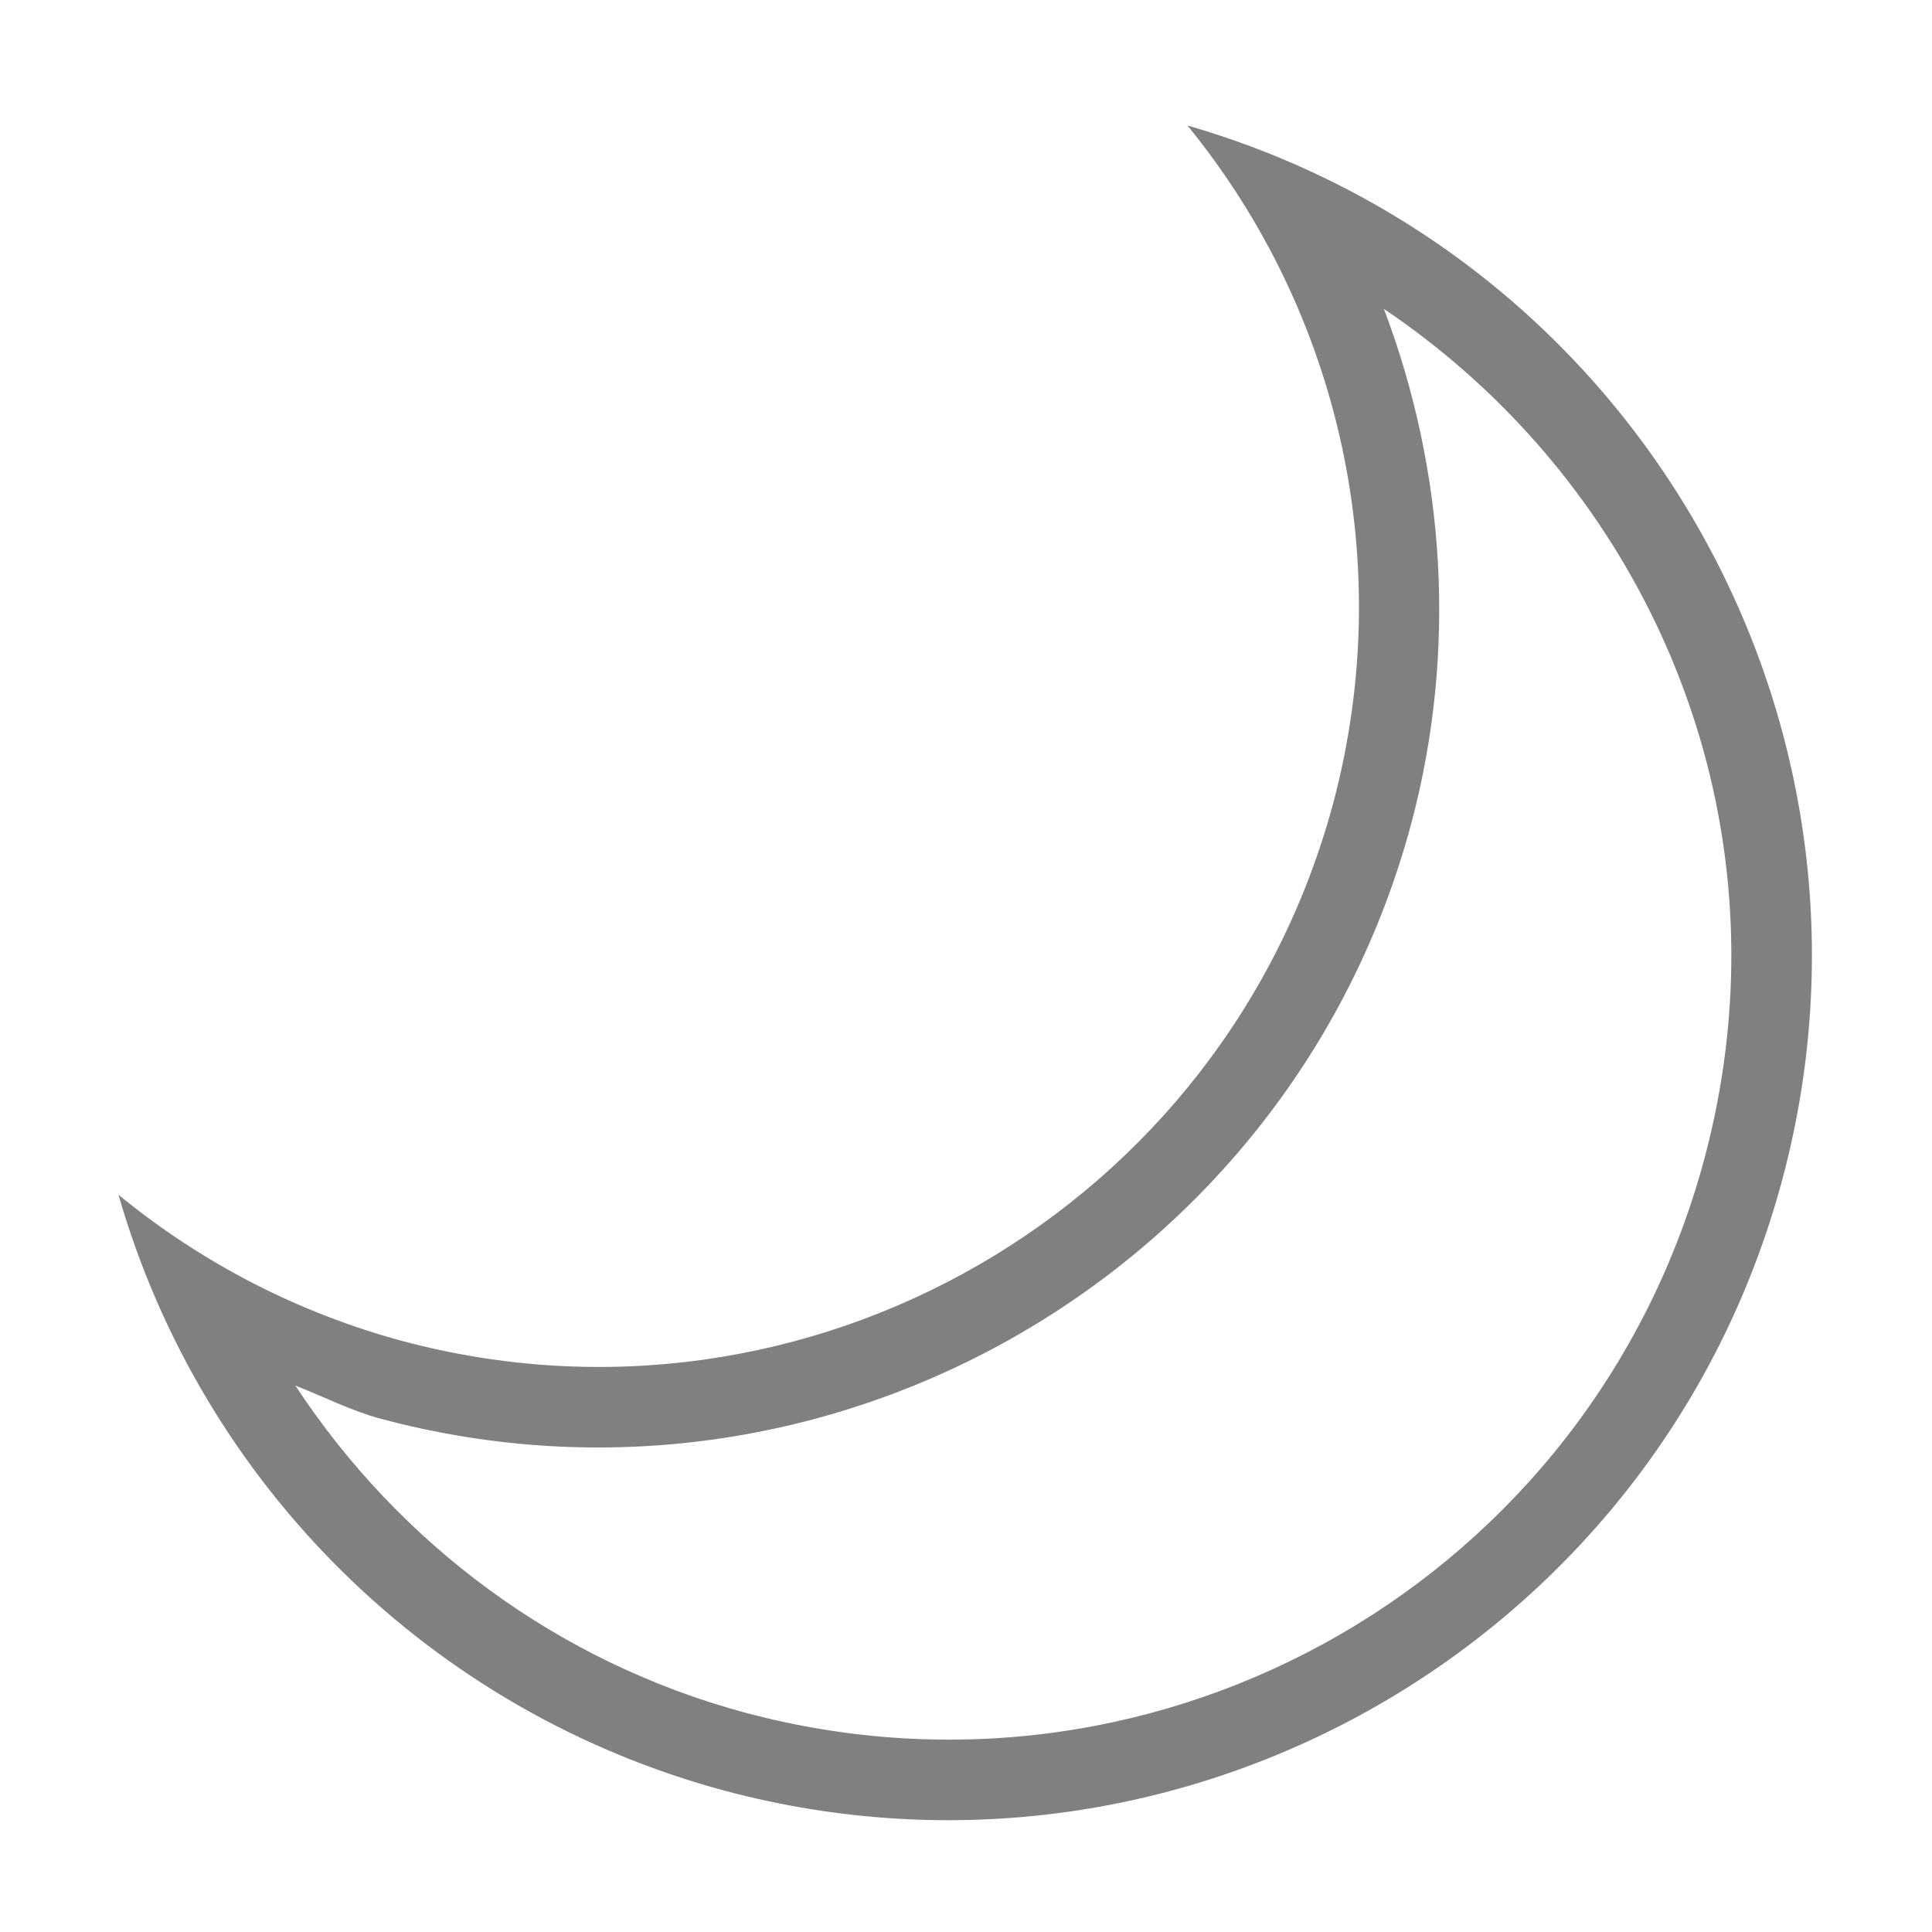 <svg enable-background="new" version="1.1" viewBox="0 0 16 16" xmlns="http://www.w3.org/2000/svg" xmlns:osb="http://www.openswatchbook.org/uri/2009/osb">
 <title>Pop Symbolic Icon Theme</title>
 <defs>
  <filter color-interpolation-filters="sRGB">
   <feBlend in2="BackgroundImage" mode="darken"/>
  </filter>
 </defs>
 <g transform="matrix(.167 0 0 .167 11.31 -13.084)">
  <g transform="matrix(0 -1 -1 0 373.51 516.51)">
   <g transform="matrix(-1 0 0 1 575.94 -611)">
    <g transform="matrix(-1 0 0 1 576 611)">
     <rect transform="scale(-1,1)" x="-438" y="345.36" width="96.038" height="96" color="#000000" enable-background="accumulate" fill="none"/>
     <path d="m432 382.35c-9.383-7.662-21.874-10.353-33.582-7.236-20.132 5.392-32.082 26.076-26.688 46.199 1.395 5.141 3.864 9.926 7.243 14.045-14.43-4.148-25.636-15.537-29.543-30.029-6.128-22.86 7.444-46.359 30.313-52.484 22.551-6.028 45.779 7.089 52.257 29.506zm-9.095-9.742c-7.617-11.309-20.634-18.024-34.451-17.156-2.547 0.16-5.118 0.573-7.679 1.258-20.777 5.566-33.045 26.81-27.482 47.578 2.51 9.312 8.38 17.15 16.219 22.299-0.553-1.408-1.245-2.758-1.643-4.225l-2e-3 -6e-3v-6e-3c-5.954-22.213 7.296-45.148 29.516-51.1l2e-3 -2e-3h4e-3c8.544-2.275 17.451-1.696 25.516 1.359z" color="#000000" enable-background="accumulate" fill="#808080"/>
    </g>
   </g>
  </g>
 </g>
</svg>
